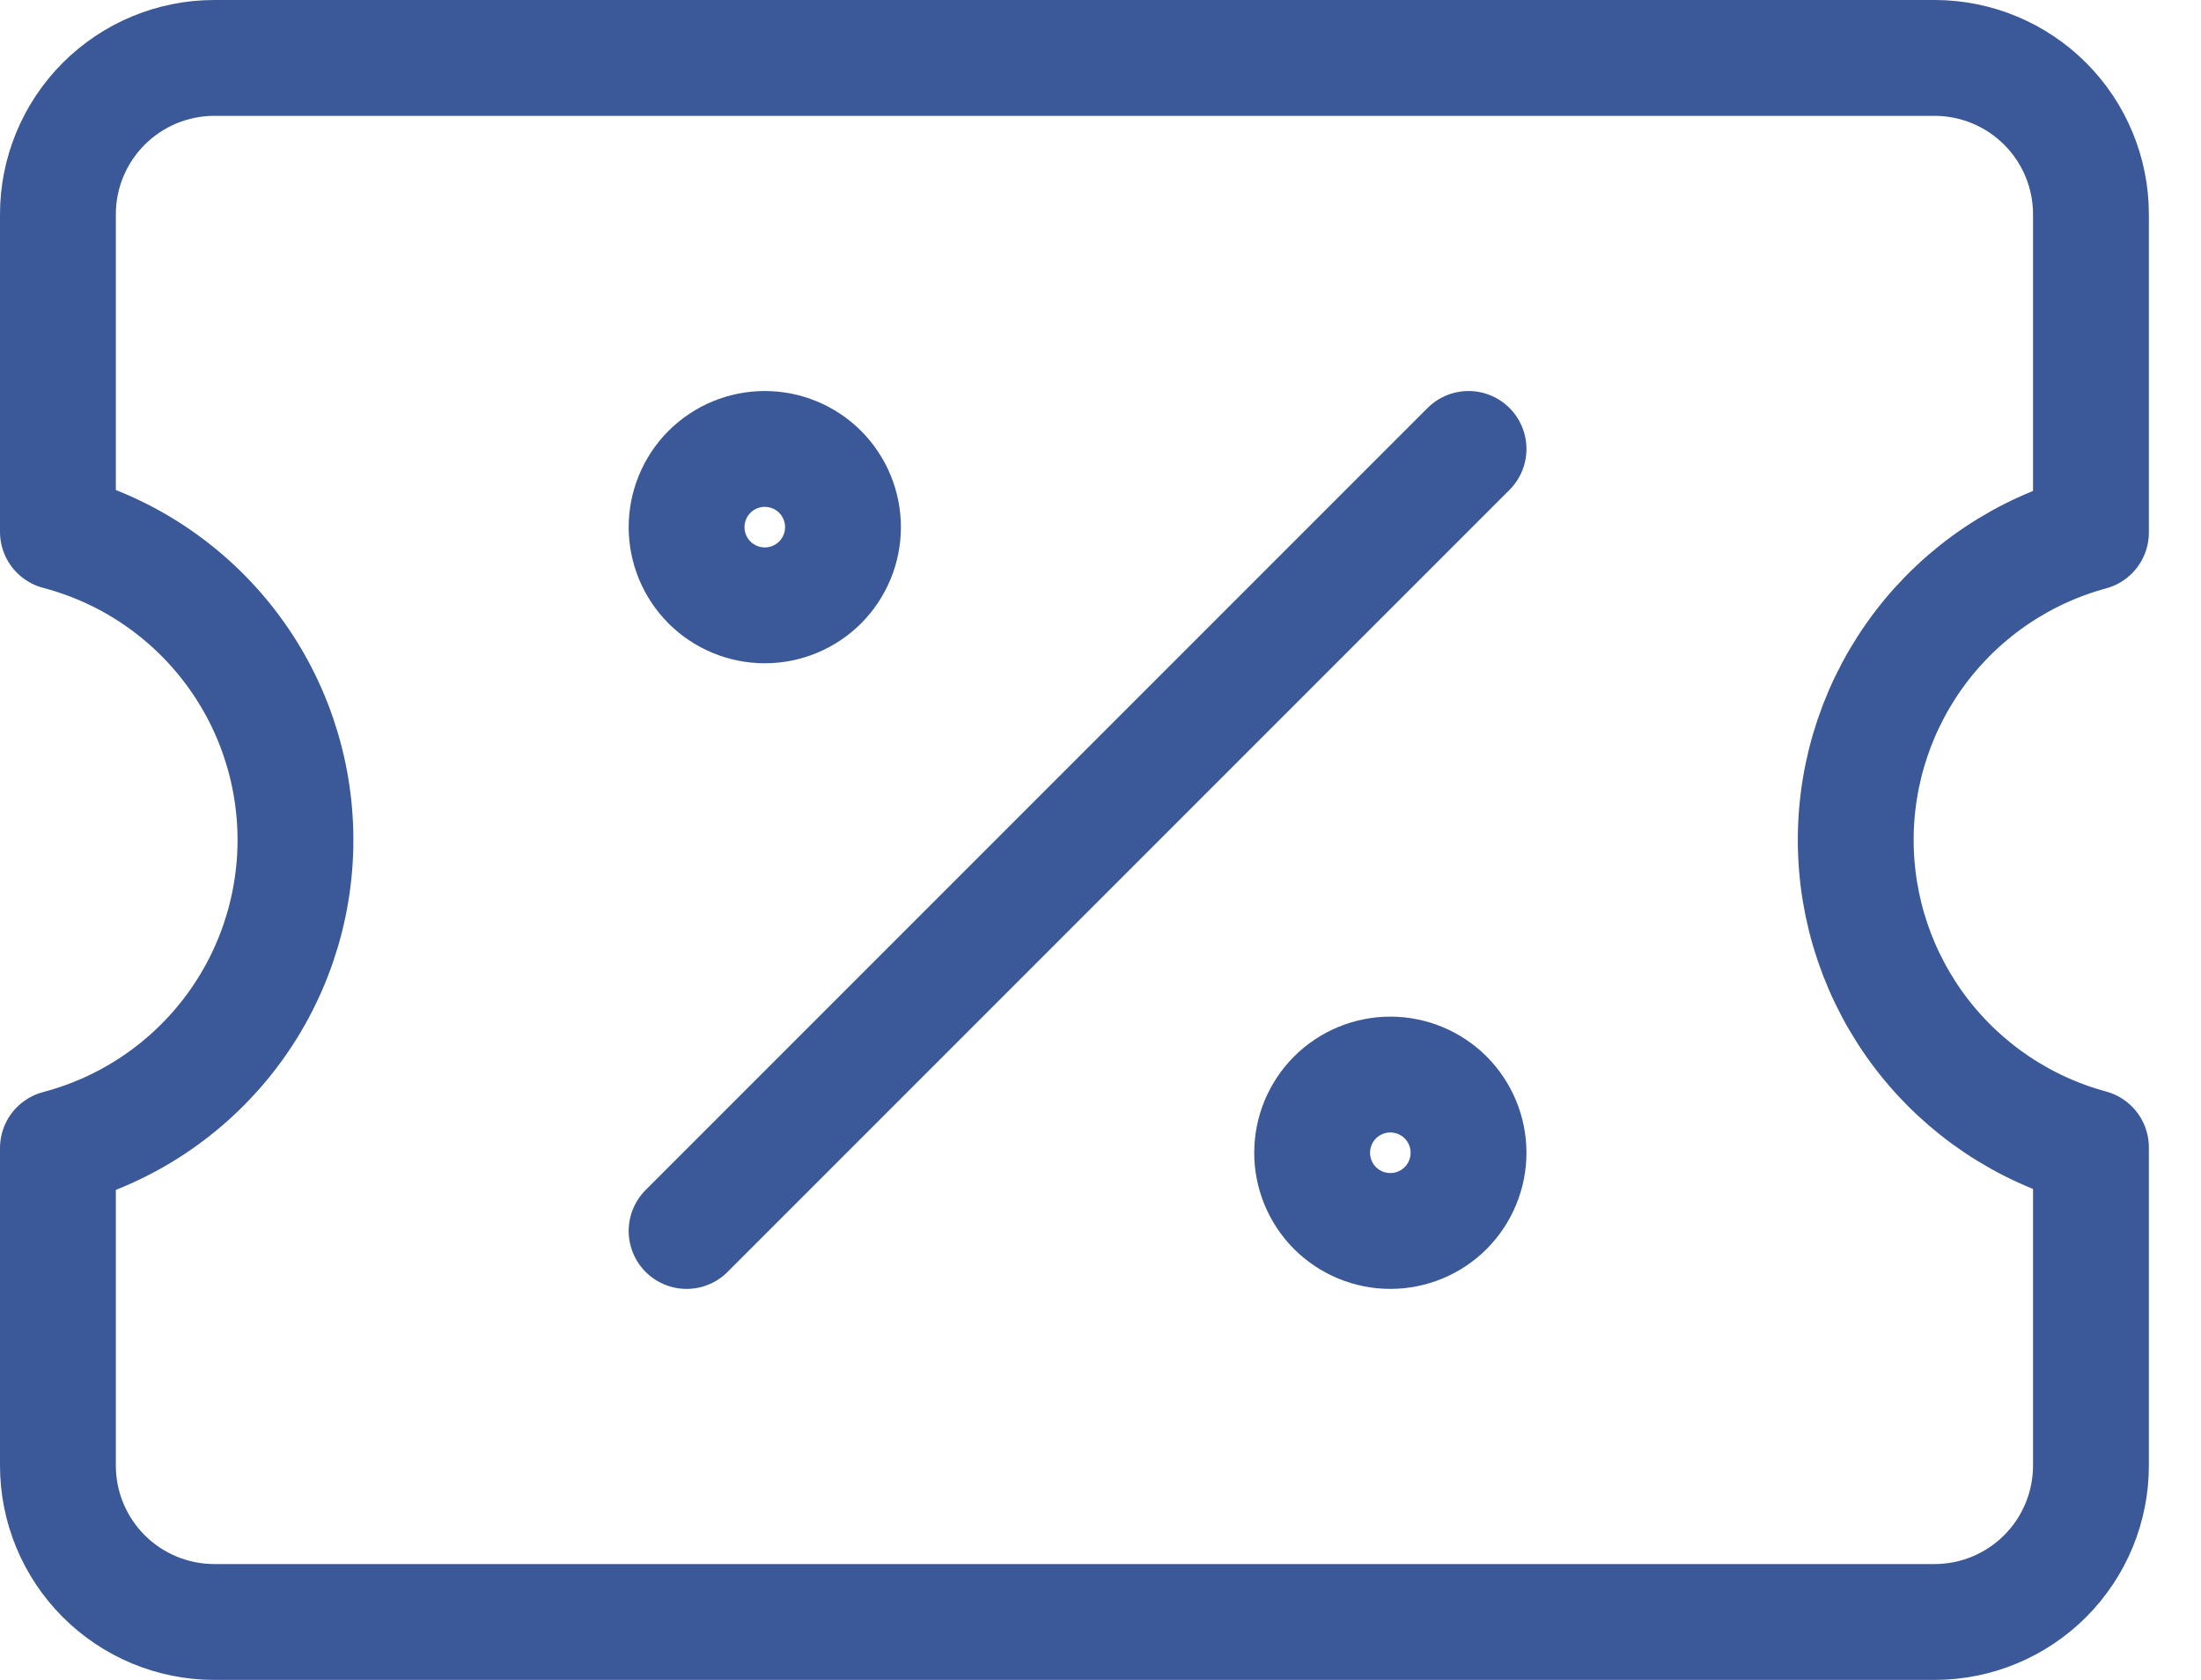 <svg width="38" height="29" viewBox="0 0 38 29" fill="none" xmlns="http://www.w3.org/2000/svg">
<path d="M11.854 21.25L25.354 7.75M1 25.3C1 26.015 1.284 26.701 1.789 27.207C2.294 27.713 2.979 27.999 3.695 28H33.405C34.12 27.999 34.806 27.713 35.311 27.207C35.816 26.701 36.1 26.015 36.1 25.3V19.808C34.934 19.492 33.905 18.801 33.171 17.842C32.437 16.882 32.039 15.708 32.039 14.5C32.039 13.292 32.437 12.118 33.171 11.158C33.905 10.199 34.934 9.508 36.1 9.192V3.7C36.1 2.985 35.816 2.299 35.311 1.793C34.806 1.287 34.12 1.001 33.405 1H3.695C2.979 1.001 2.294 1.287 1.789 1.793C1.284 2.299 1 2.985 1 3.7V9.181C2.175 9.49 3.215 10.18 3.957 11.142C4.699 12.104 5.101 13.285 5.101 14.5C5.101 15.715 4.699 16.896 3.957 17.858C3.215 18.82 2.175 19.51 1 19.819V25.3Z" stroke="#3B5998" stroke-width="2" stroke-linecap="round" stroke-linejoin="round"/>
<path d="M13.204 10.45C13.562 10.45 13.905 10.308 14.159 10.055C14.412 9.801 14.554 9.458 14.554 9.1C14.554 8.742 14.412 8.399 14.159 8.145C13.905 7.892 13.562 7.75 13.204 7.75C12.846 7.75 12.503 7.892 12.249 8.145C11.996 8.399 11.854 8.742 11.854 9.1C11.854 9.458 11.996 9.801 12.249 10.055C12.503 10.308 12.846 10.45 13.204 10.45ZM24.004 21.25C24.362 21.25 24.705 21.108 24.959 20.855C25.212 20.601 25.354 20.258 25.354 19.9C25.354 19.542 25.212 19.199 24.959 18.945C24.705 18.692 24.362 18.55 24.004 18.55C23.646 18.55 23.303 18.692 23.049 18.945C22.796 19.199 22.654 19.542 22.654 19.9C22.654 20.258 22.796 20.601 23.049 20.855C23.303 21.108 23.646 21.25 24.004 21.25Z" stroke="#3B5998" stroke-width="2" stroke-linecap="round" stroke-linejoin="round"/>
</svg>
